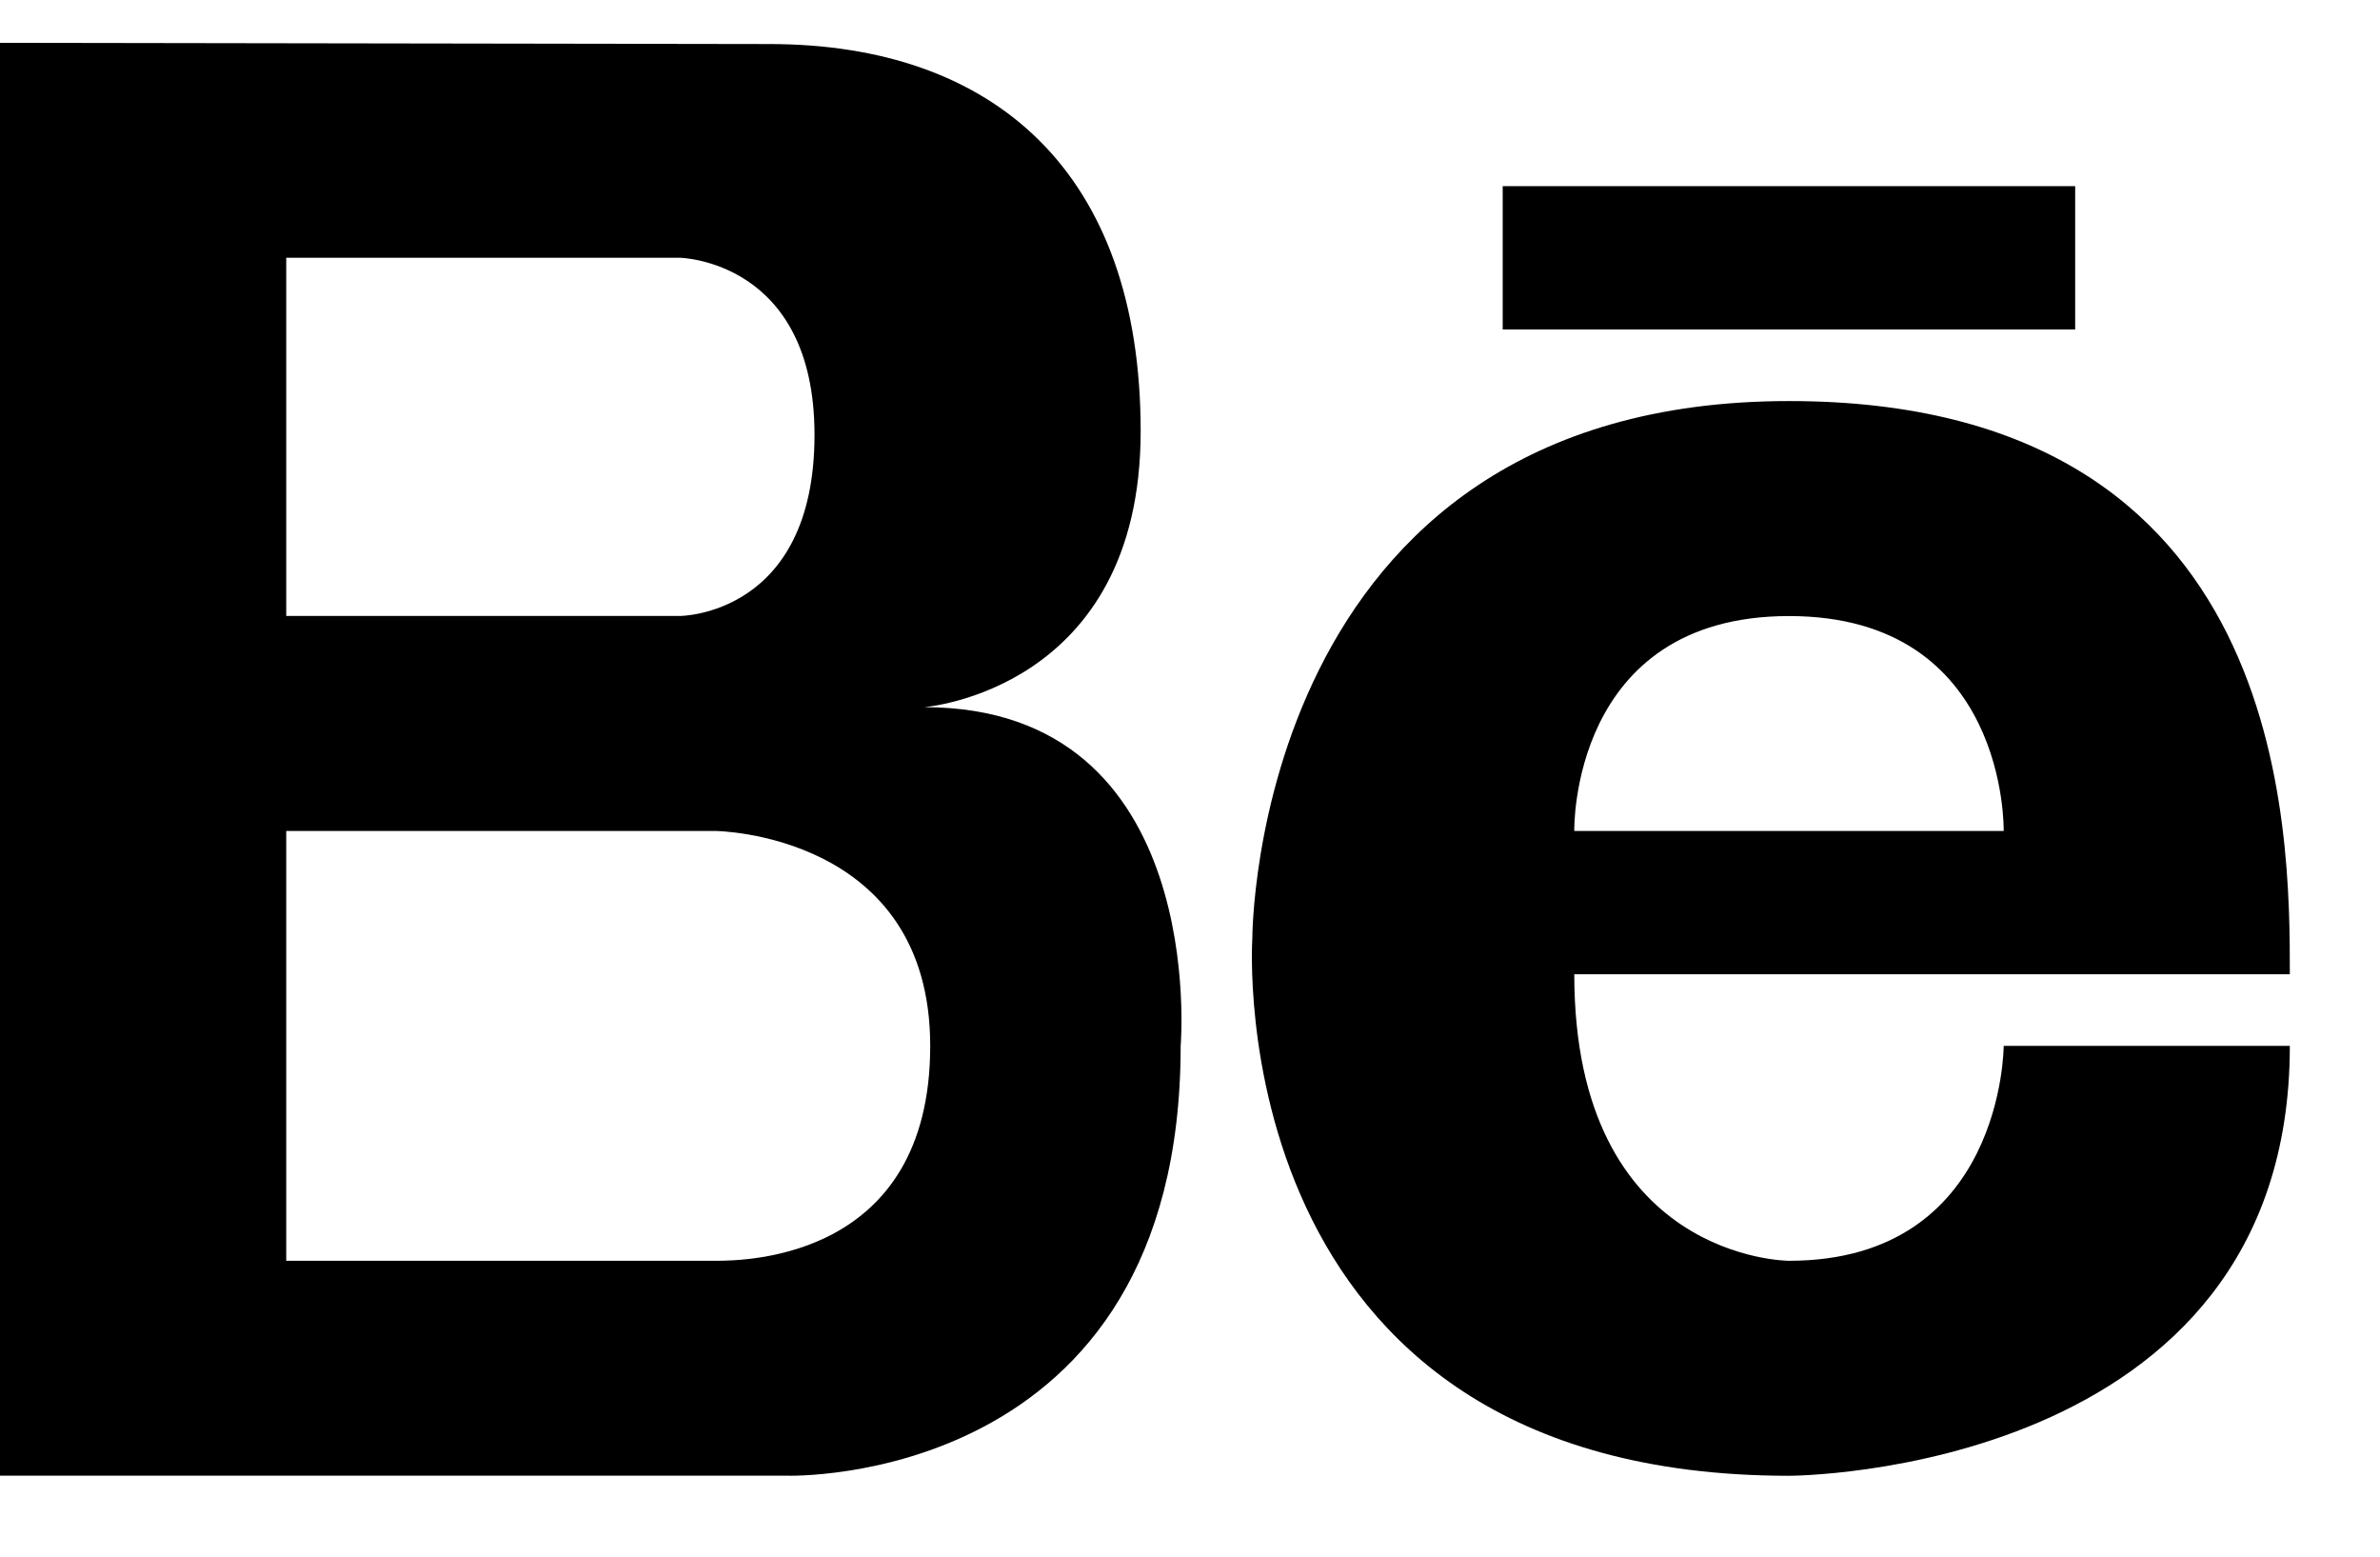 <svg width="26" height="17" viewBox="0 0 26 17" fill="none" xmlns="http://www.w3.org/2000/svg">
<path d="M10.095 7.723C10.095 7.723 12.461 7.543 12.461 4.709C12.461 1.877 10.857 0.481 8.403 0.481L0 0.468V16.116H8.599C8.599 16.116 12.898 16.252 12.898 11.422C12.898 11.422 13.214 7.723 10.095 7.723ZM3.127 2.815H7.426C7.426 2.815 8.898 2.84 8.898 4.749C8.898 6.727 7.426 6.727 7.426 6.727H3.127V2.815ZM7.817 13.769H3.127V9.075H7.817C7.817 9.075 10.162 9.099 10.162 11.422C10.162 13.745 8.155 13.769 7.817 13.769Z" fill="black"/>
<path d="M19.544 4.38C13.67 4.38 13.681 10.248 13.681 10.248C13.681 10.248 13.29 16.117 19.544 16.117C19.544 16.117 25.015 16.117 25.015 11.422H21.889C21.889 11.422 21.889 13.769 19.544 13.769C19.544 13.769 17.198 13.769 17.198 10.64C17.198 10.64 23.452 10.64 25.015 10.64C25.015 9.075 25.015 4.38 19.544 4.38ZM17.198 9.075C17.198 9.075 17.147 6.728 19.544 6.728C21.939 6.728 21.889 9.075 21.889 9.075H17.198Z" fill="black"/>
<path d="M22.67 2.033H16.416V3.598H22.67V2.033Z" fill="black"/>
</svg>
